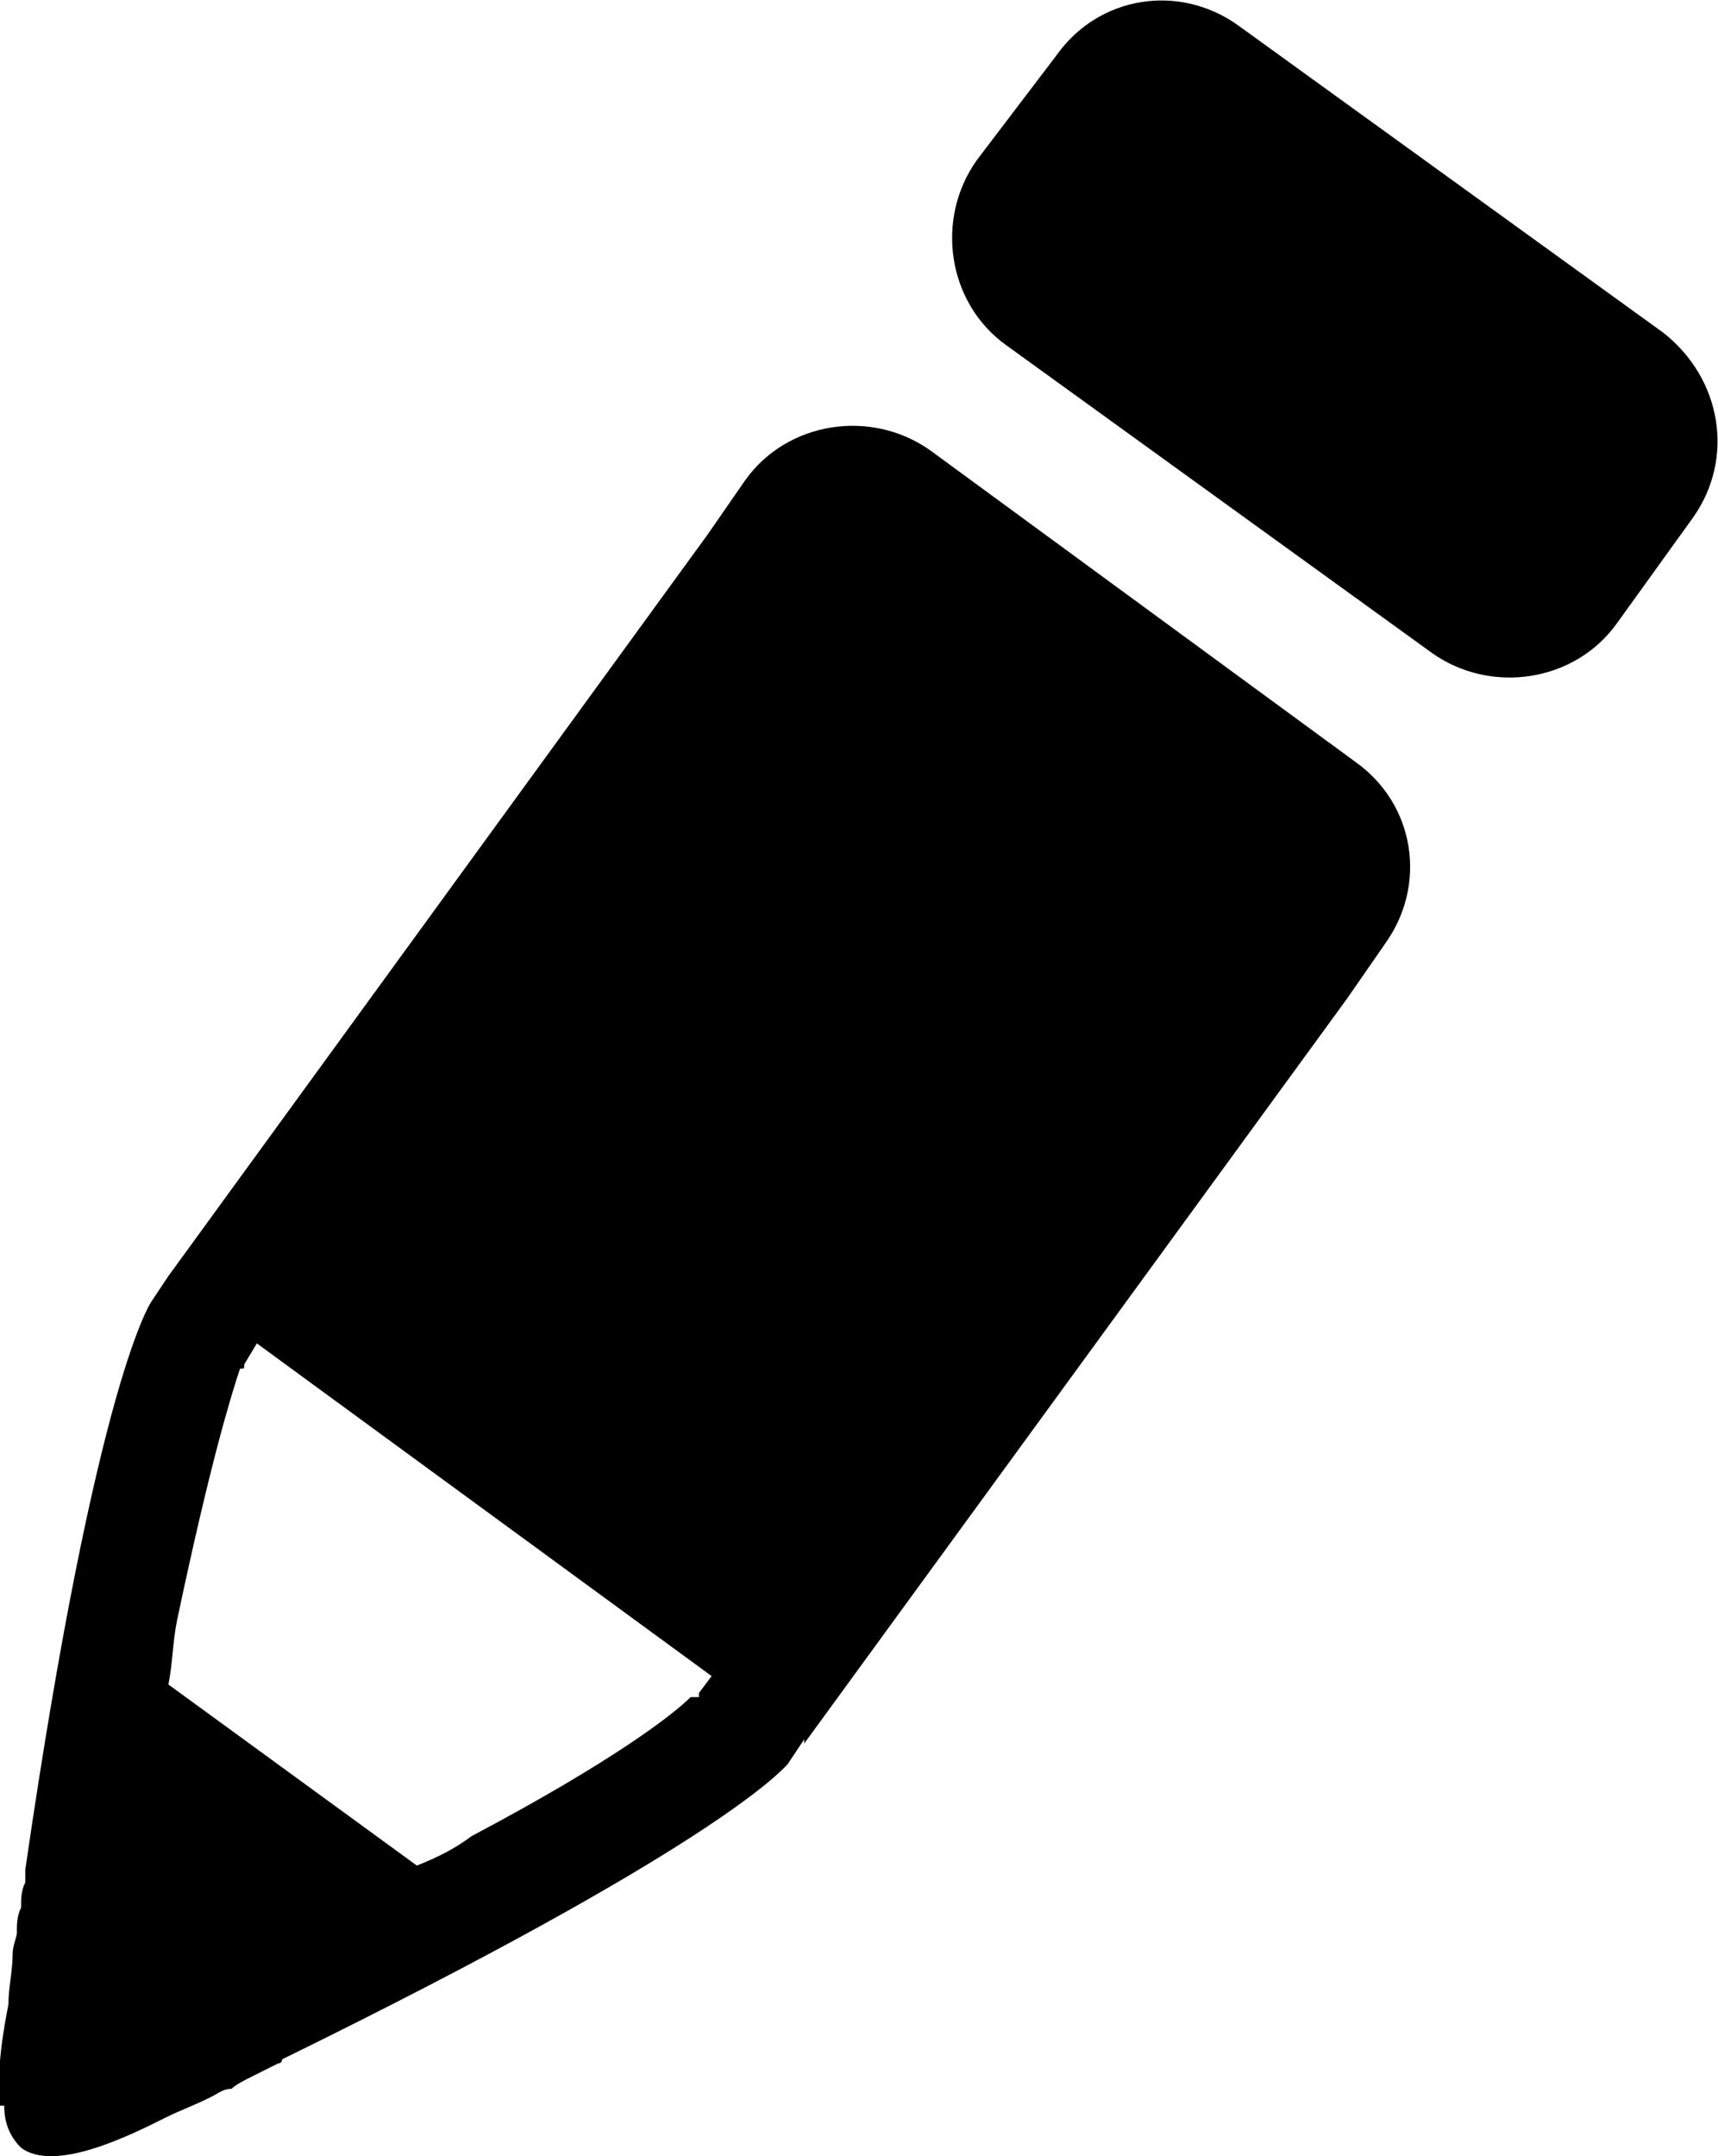 <?xml version="1.0" encoding="UTF-8"?>
<!DOCTYPE svg PUBLIC "-//W3C//DTD SVG 1.1//EN" "http://www.w3.org/Graphics/SVG/1.1/DTD/svg11.dtd">
<!-- Creator: CorelDRAW X7 -->
<svg xmlns="http://www.w3.org/2000/svg" xml:space="preserve" width="408px" height="512px" version="1.1" style="shape-rendering:geometricPrecision; text-rendering:geometricPrecision; image-rendering:optimizeQuality; fill-rule:evenodd; clip-rule:evenodd"
viewBox="0 0 408 512"
 xmlns:xlink="http://www.w3.org/1999/xlink">
 <defs>
  <style type="text/css">
   <![CDATA[
    .fil0 {fill:black}
   ]]>
  </style>
 </defs>
 <g id="Layer_x0020_1">
  <path class="fil0" d="M221 107c-14,-10 -34,-7 -44,7l-9 13 -128 176 0 0 -4 6c0,0 -13,18 -30,135 0,1 0,2 0,3 -1,2 -1,4 -1,6 -1,2 -1,4 -1,6 0,1 -1,3 -1,5 0,4 -1,8 -1,12 -1,5 -3,16 -2,24l1 0c0,5 2,8 4,10 8,6 26,-3 34,-7 4,-2 7,-3 11,-5 2,-1 3,-2 5,-2 1,-1 3,-2 5,-3 2,-1 4,-2 6,-3 0,0 1,0 1,-1 102,-50 118,-68 120,-70 0,0 0,0 0,0 0,0 0,0 0,0l4 -6 0 1 129 -177 9 -13c10,-14 7,-33 -7,-43l-101 -74zm-55 295c0,0 0,0 0,1 -1,0 -1,0 -1,0 0,0 0,0 0,0 0,0 0,0 -1,0 -4,4 -18,15 -52,33 -4,3 -8,5 -13,7l-59 -43c1,-5 1,-10 2,-15 8,-38 13,-54 15,-60 0,0 0,0 0,0 1,0 1,0 1,-1 0,0 0,0 0,0 0,0 0,0 0,0l3 -5 108 79 -3 4zm229 -323l-101 -73c-14,-10 -33,-7 -43,7l-19 25c-10,14 -7,34 7,44l101 73c14,10 34,7 44,-7l18 -25c10,-14 7,-33 -7,-44z"/>
 </g>
</svg>
